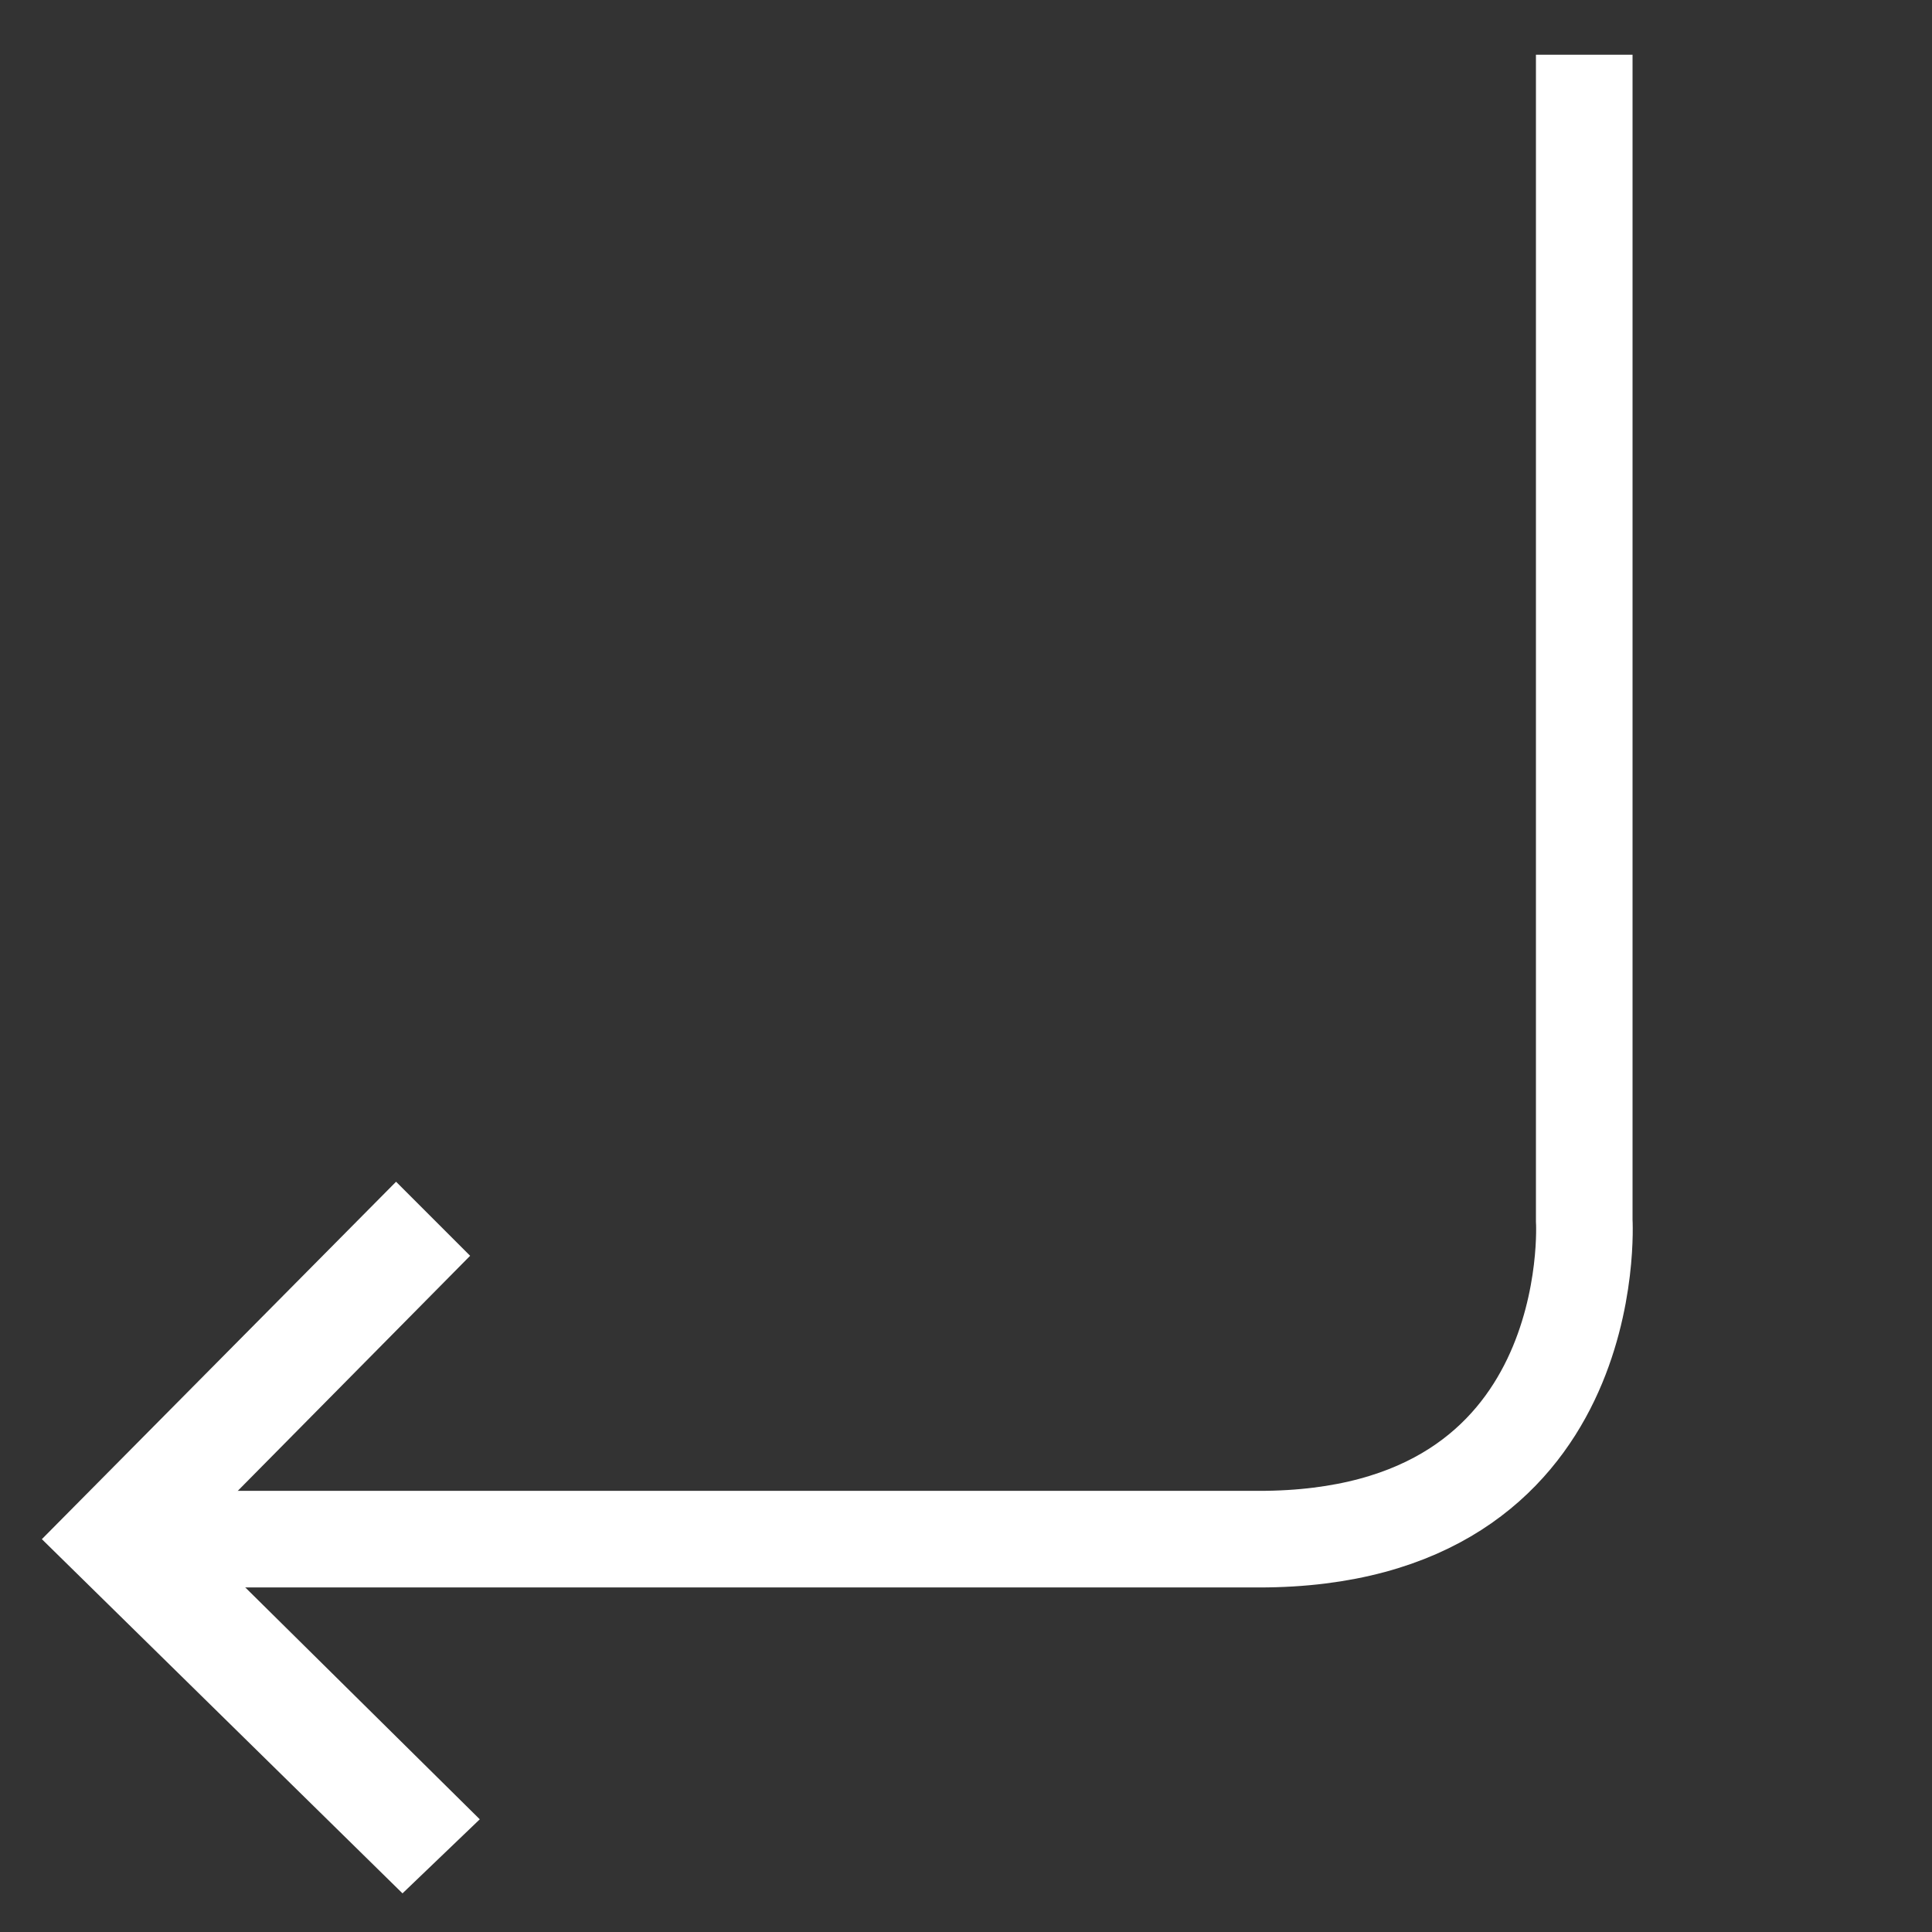 <?xml version="1.0" encoding="utf-8"?>
<!-- Generator: Adobe Illustrator 27.1.1, SVG Export Plug-In . SVG Version: 6.00 Build 0)  -->
<svg version="1.1" id="Layer_1" xmlns="http://www.w3.org/2000/svg" xmlns:xlink="http://www.w3.org/1999/xlink" x="0px" y="0px"
	 viewBox="0 0 60 60" style="enable-background:new 0 0 60 60;" xml:space="preserve">
<rect x="0" y="0" width="60" height="60" fill="#333333" stroke="none"/>
<style type="text/css">
	.st0{fill:none;stroke:#FFFFFF;stroke-width:3;stroke-miterlimit:10;}
	.st1{fill:#FFFFFF;}
</style>
<path class="st0" d="M49.2,1.7v36.2c0,0,0.6,9.9-10.1,9.9s-34.5,0-34.5,0"/>
<polygon class="st1" points="1.3,47.8 12.3,36.7 14.6,39 6,47.7 14.9,56.5 12.5,58.8 "/>
</svg>
